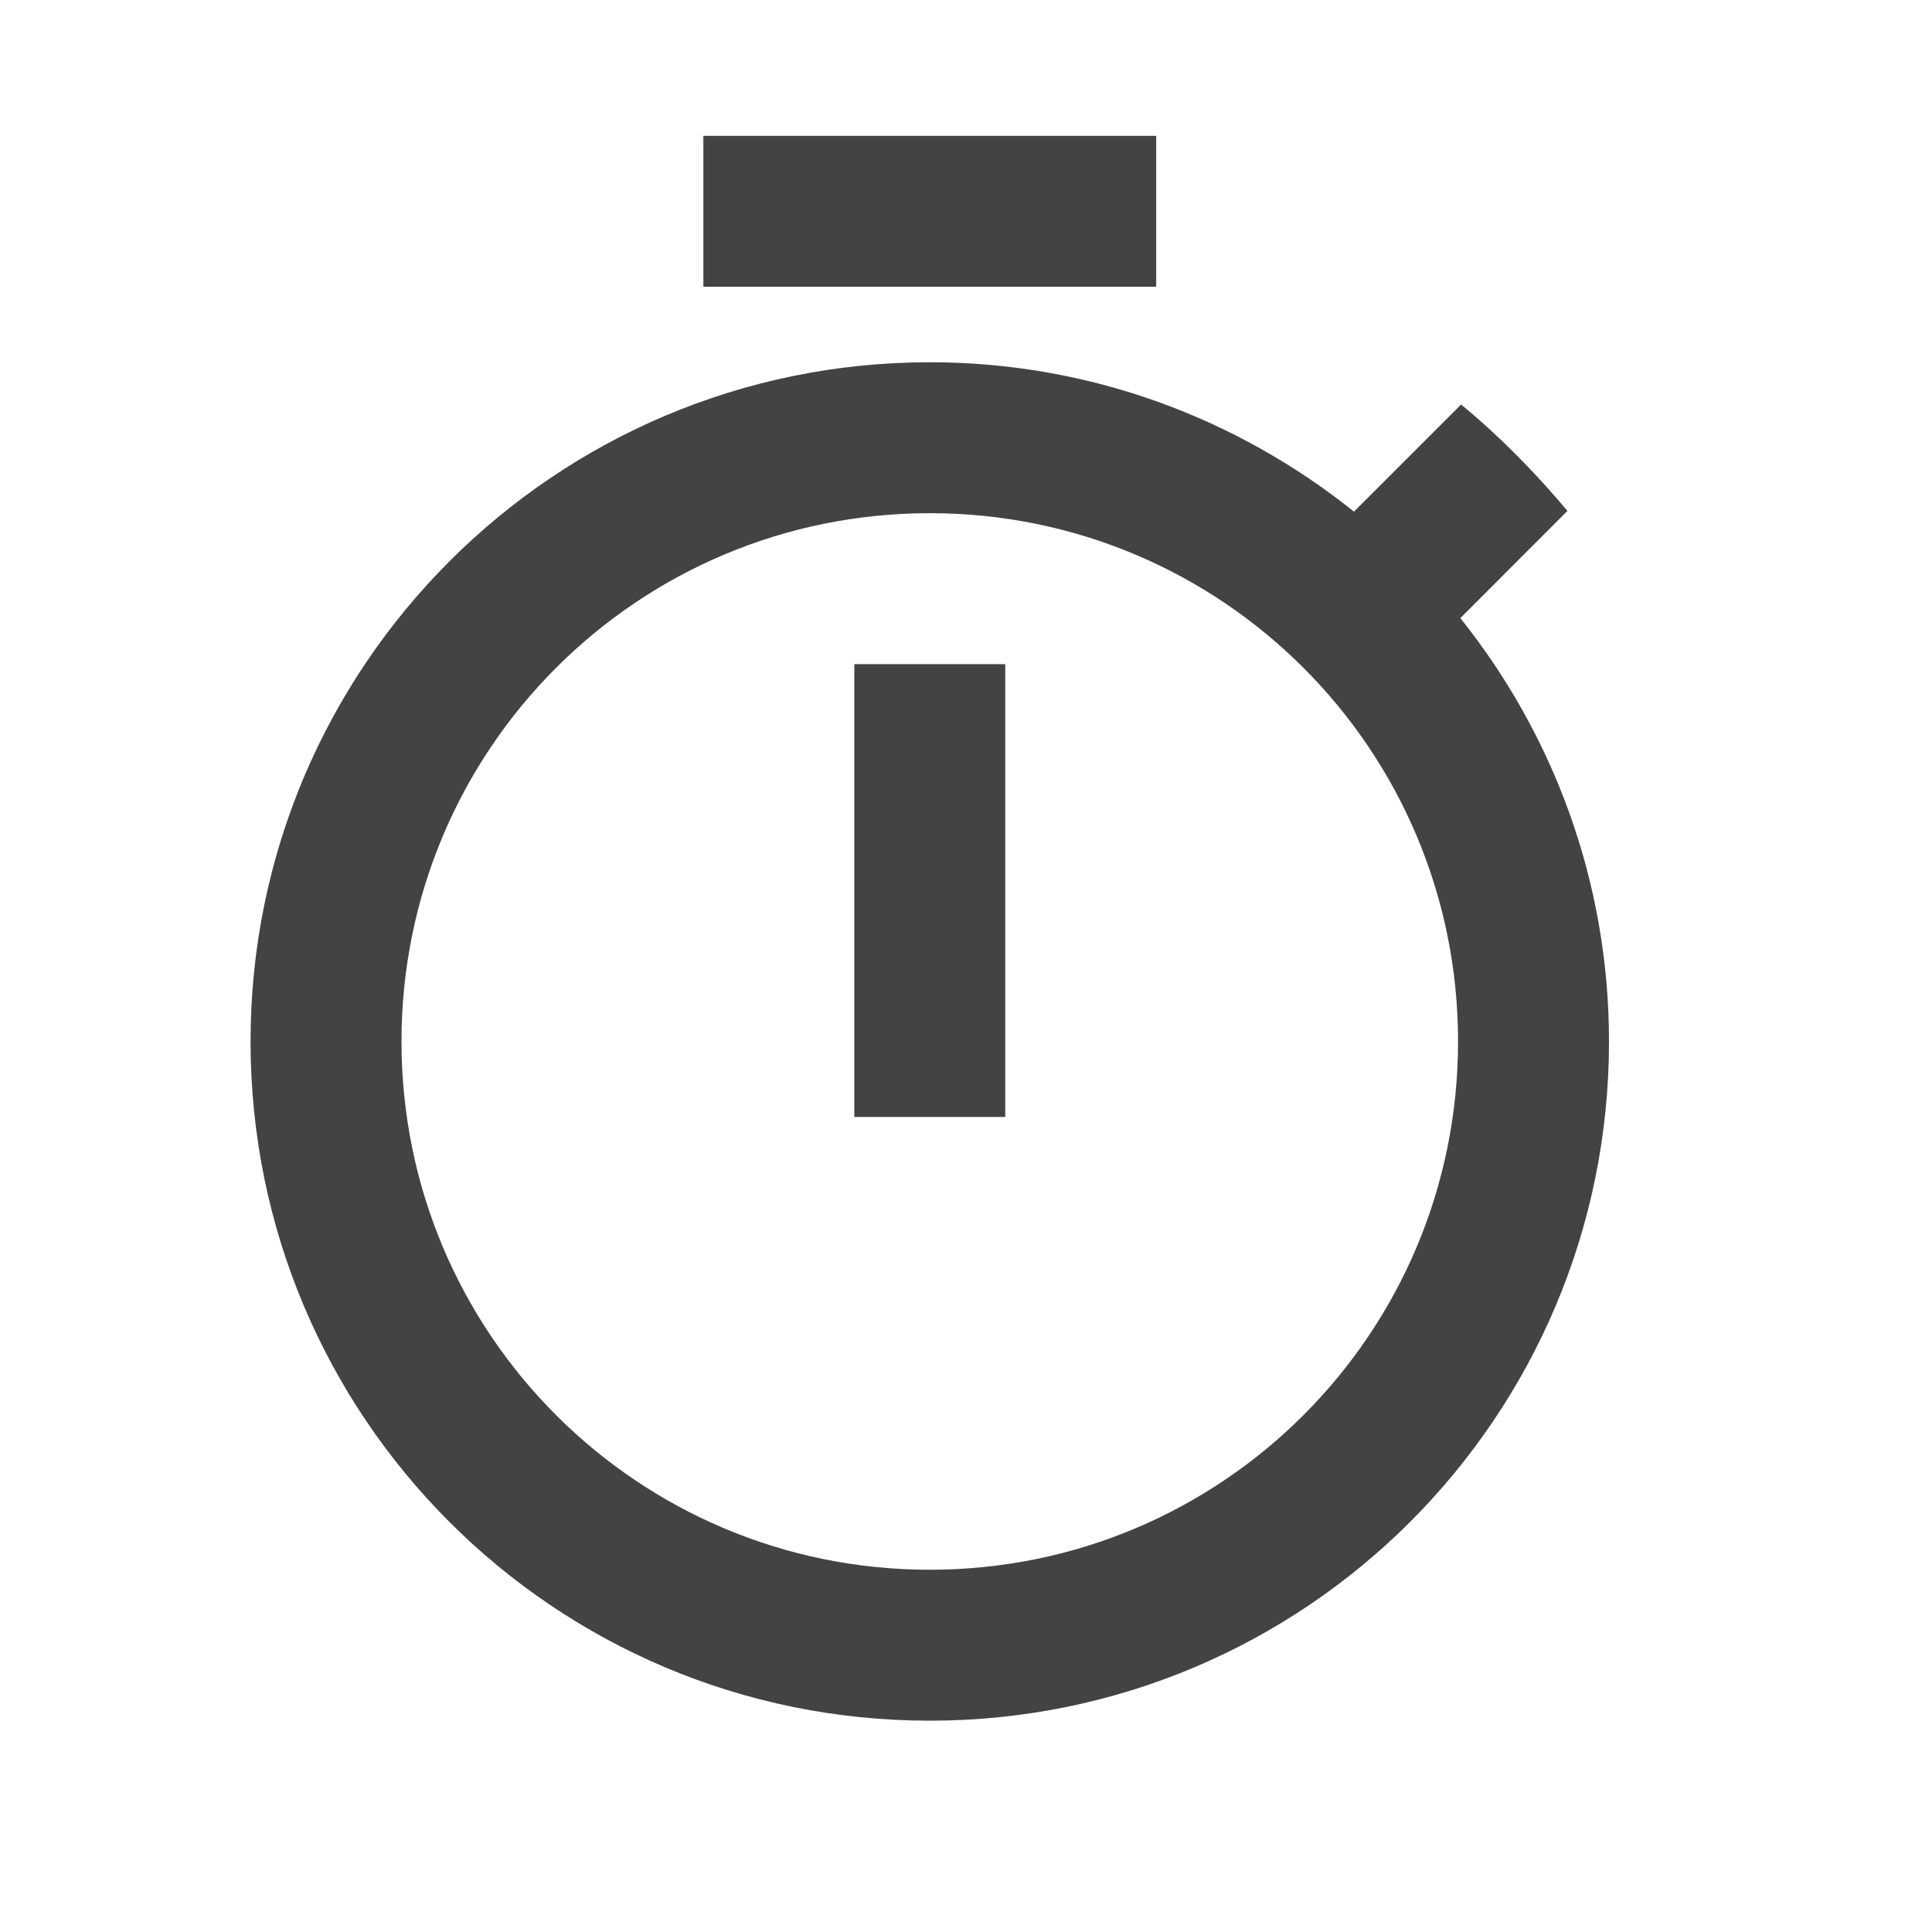<svg width="16" height="16" viewBox="0 0 16 16" fill="none" xmlns="http://www.w3.org/2000/svg">
<path d="M9.575 1.125H5.825V2.375H9.575V1.125ZM7.075 9.25H8.325V5.5H7.075V9.25ZM12.094 5.119L12.981 4.231C12.713 3.912 12.419 3.612 12.1 3.35L11.213 4.237C10.244 3.462 9.025 3 7.7 3C4.594 3 2.075 5.519 2.075 8.625C2.075 11.731 4.587 14.25 7.7 14.25C10.812 14.25 13.325 11.731 13.325 8.625C13.325 7.3 12.863 6.081 12.094 5.119ZM7.7 13C5.281 13 3.325 11.044 3.325 8.625C3.325 6.206 5.281 4.25 7.7 4.25C10.119 4.25 12.075 6.206 12.075 8.625C12.075 11.044 10.119 13 7.7 13Z" fill="#434343"/>
</svg>
